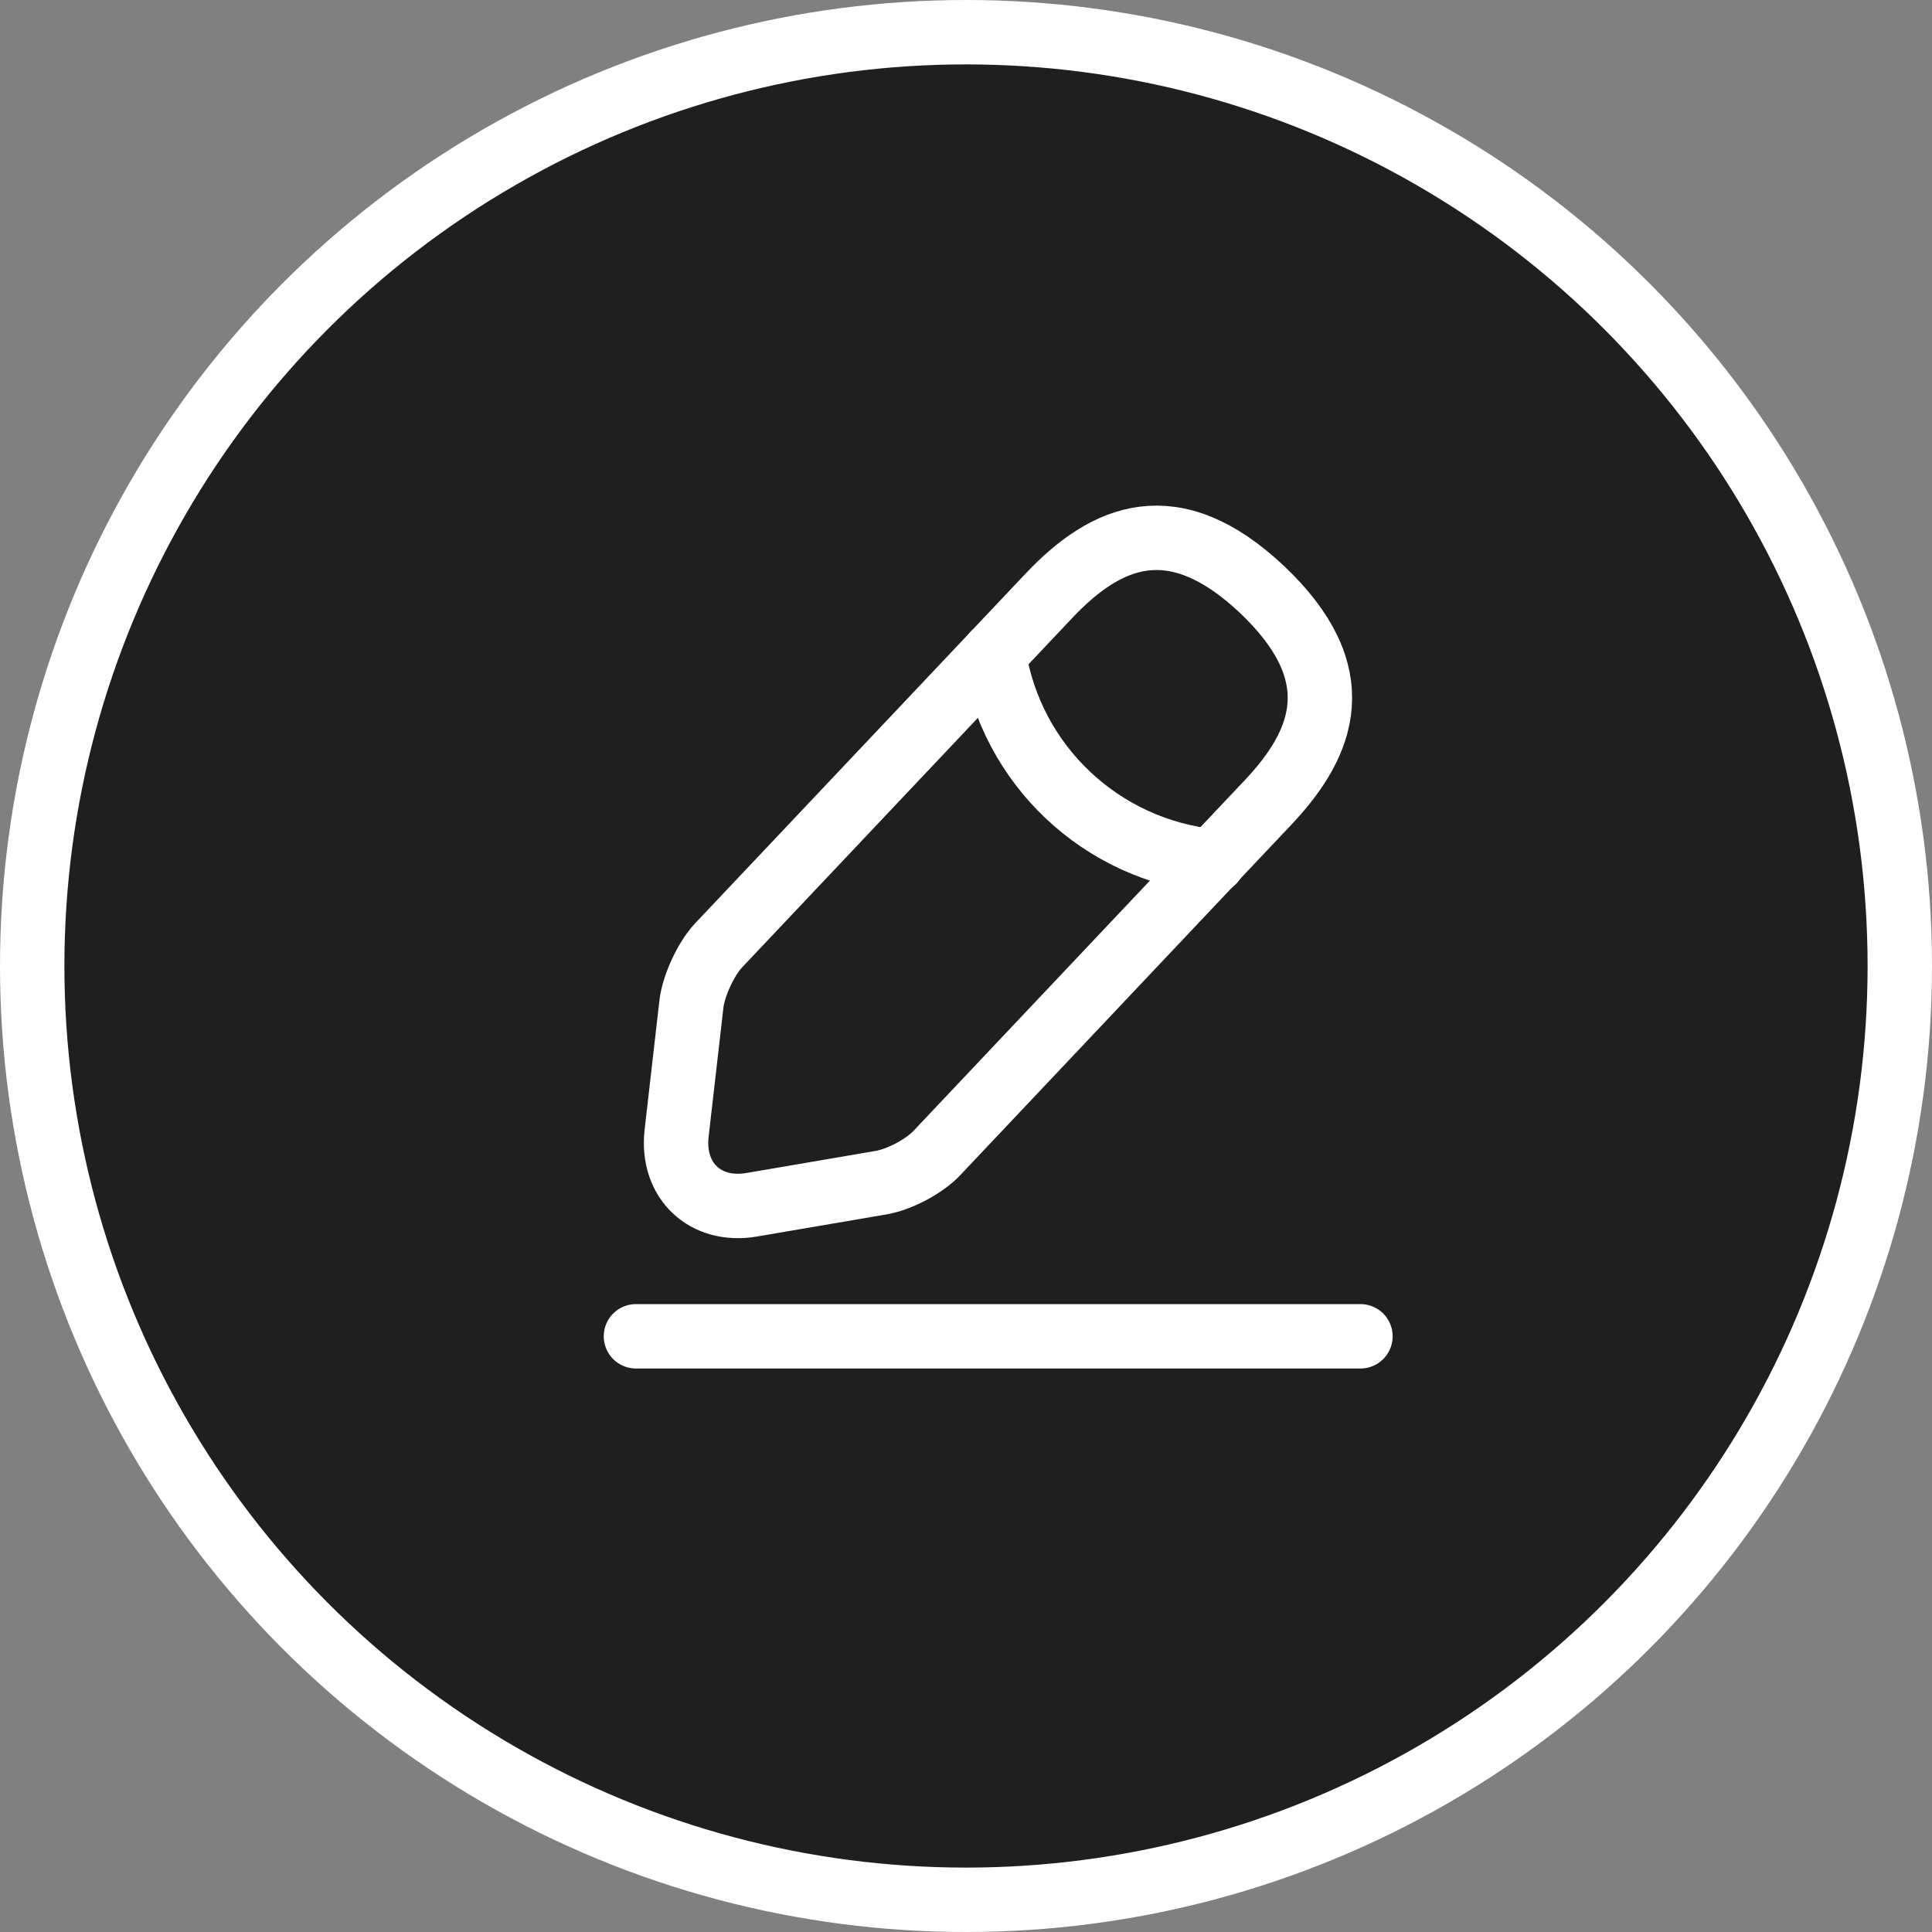 <svg width="30" height="30" viewBox="0 0 30 30" fill="none" xmlns="http://www.w3.org/2000/svg">
<rect x="0" y="0" width="30" height="30" fill="#808080" stroke="none"/>
<circle cx="15" cy="15" r="14.5" fill="#1F1F1F" stroke="white"/>
<path d="M16.288 9.251L11.156 14.682C10.963 14.889 10.775 15.295 10.738 15.576L10.506 17.601C10.425 18.332 10.95 18.832 11.675 18.707L13.688 18.363C13.969 18.314 14.363 18.107 14.556 17.895L19.688 12.463C20.575 11.526 20.975 10.457 19.594 9.151C18.219 7.857 17.175 8.313 16.288 9.251Z" stroke="white" stroke-miterlimit="10" stroke-linecap="round" stroke-linejoin="round"/>
<path d="M15.431 10.156C15.7 11.881 17.1 13.2 18.837 13.375" stroke="white" stroke-miterlimit="10" stroke-linecap="round" stroke-linejoin="round"/>
<path d="M9.875 20.75H21.125" stroke="white" stroke-miterlimit="10" stroke-linecap="round" stroke-linejoin="round"/>
</svg>
